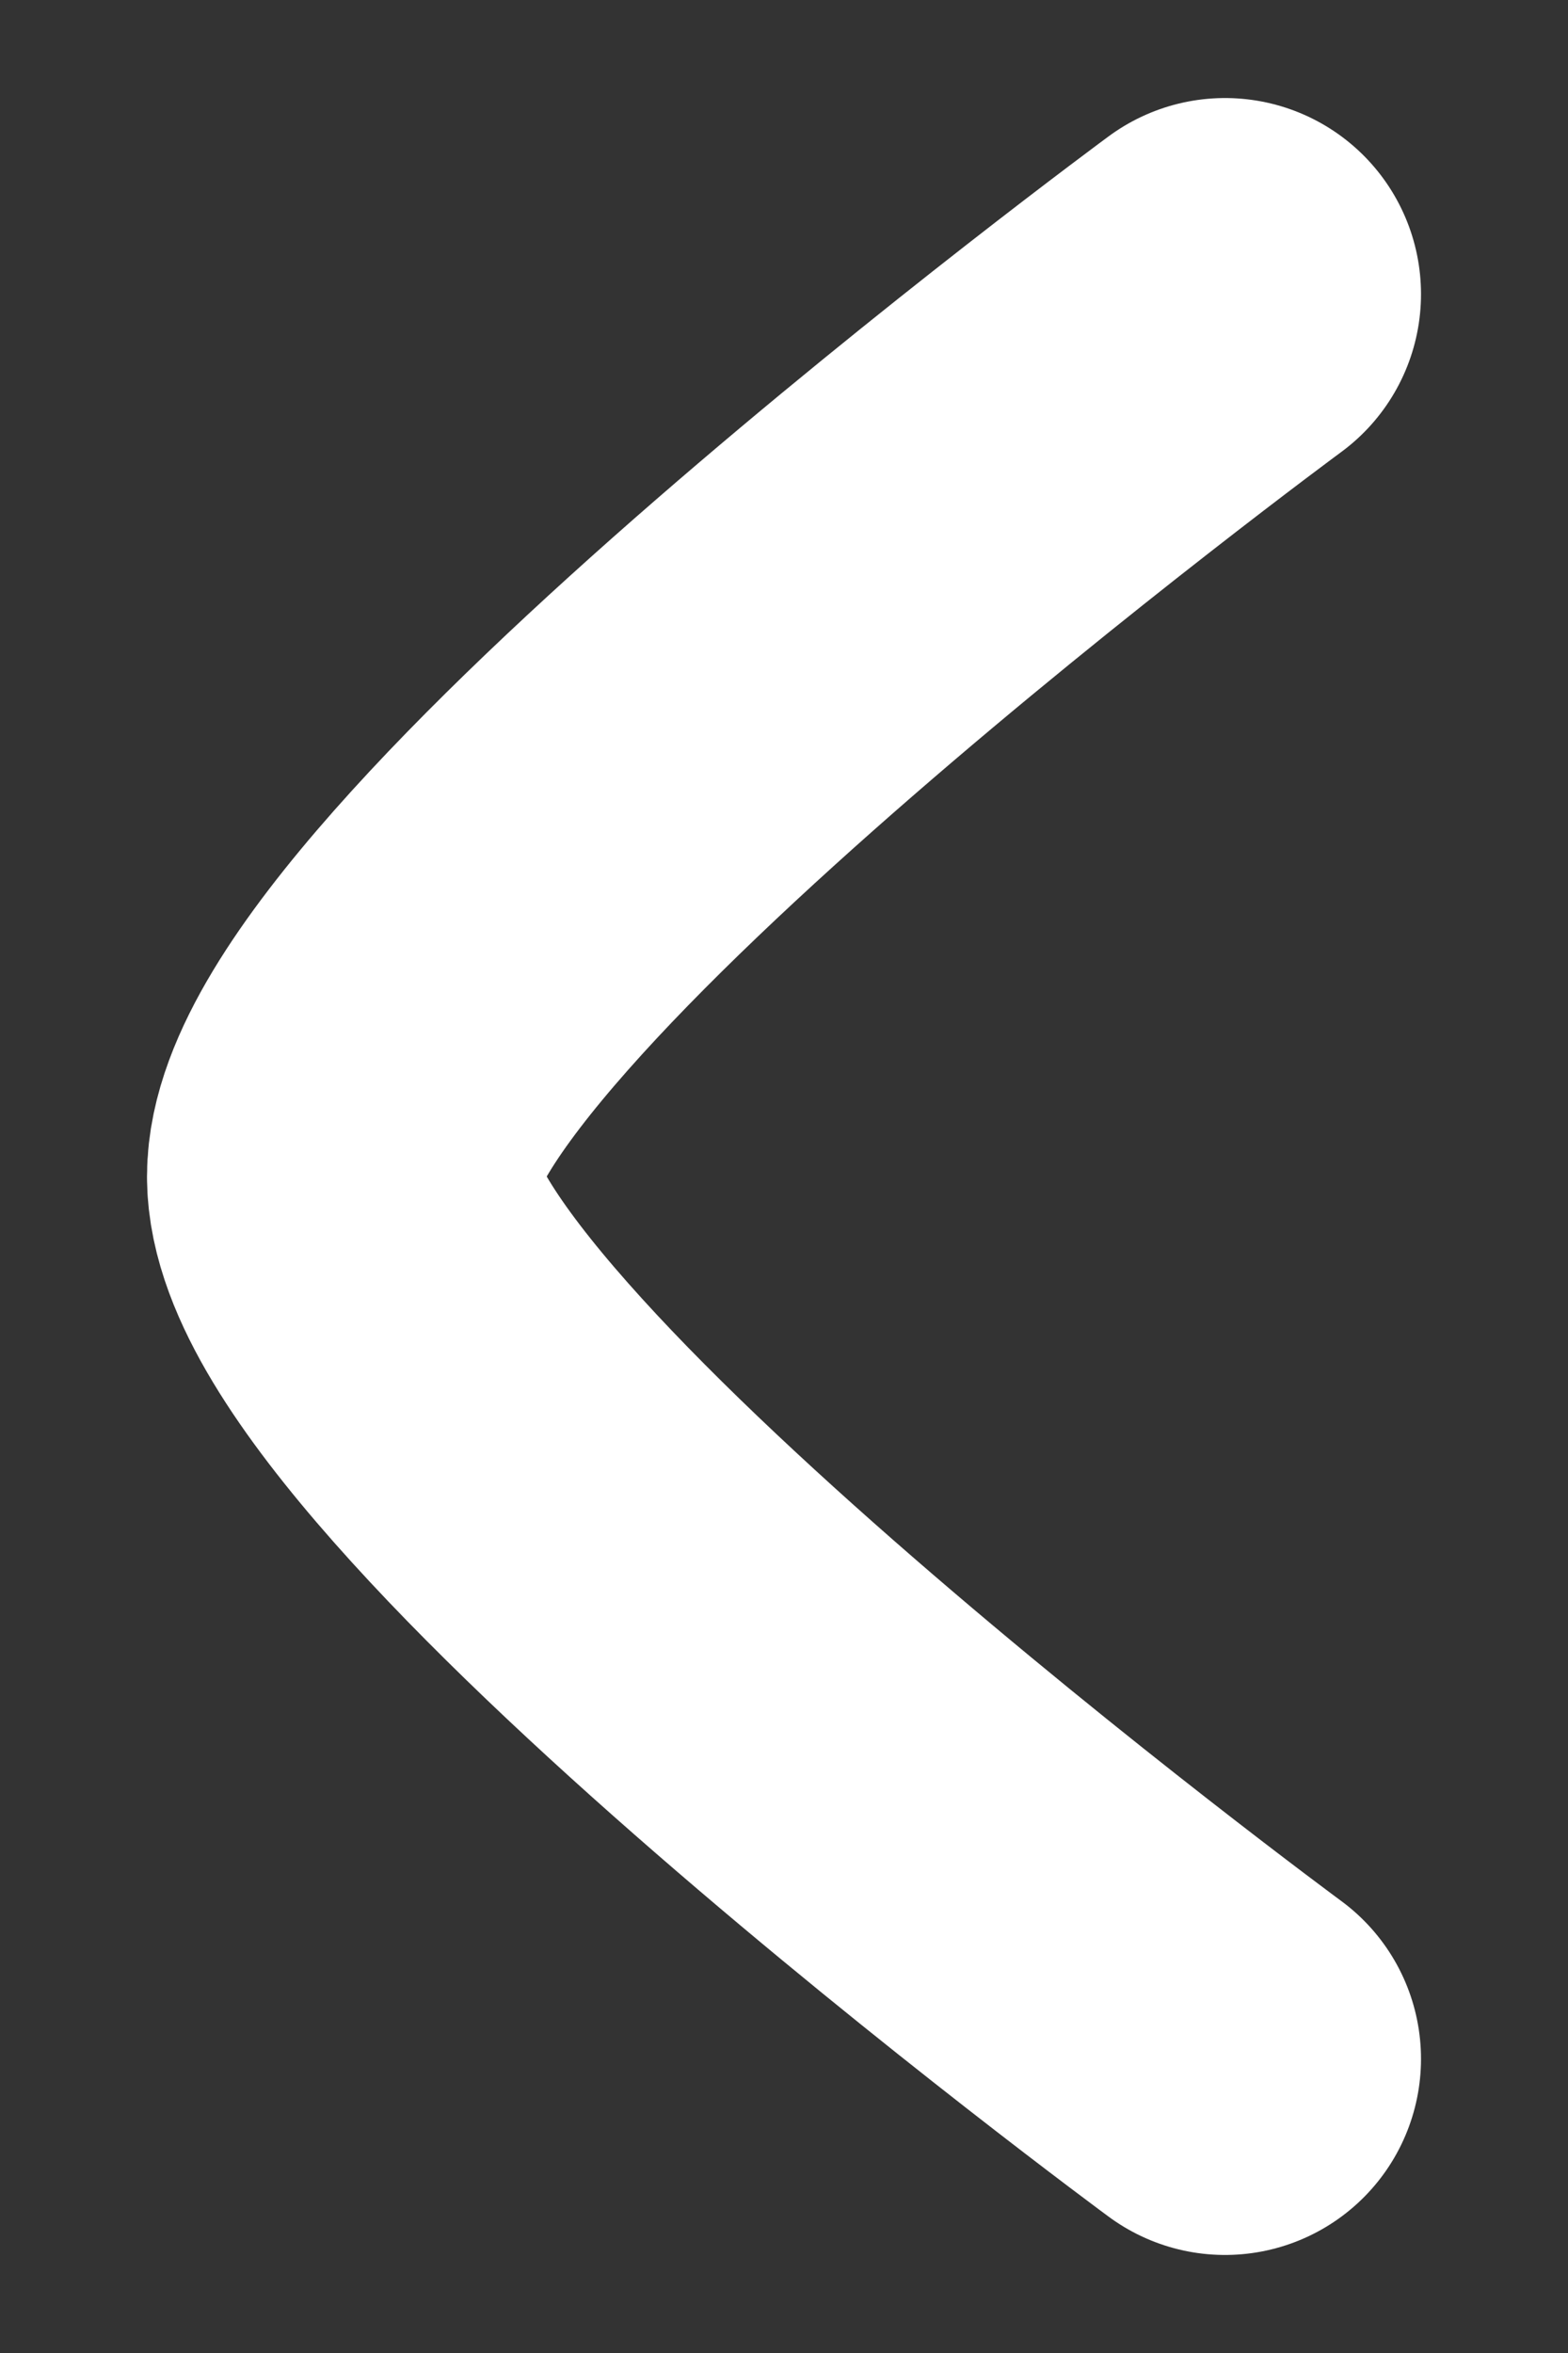 <svg width="8" height="12" viewBox="0 0 8 12" fill="none" xmlns="http://www.w3.org/2000/svg">
<rect x="0" y="0" width="8" height="12" fill="#333333" stroke="none"/>
<path d="M6.25 1.5C6.25 1.5 1.75 4.814 1.75 6C1.75 7.186 6.25 10.5 6.25 10.5" stroke="white" stroke-width="2" stroke-linecap="round" stroke-linejoin="round"/>
</svg>
